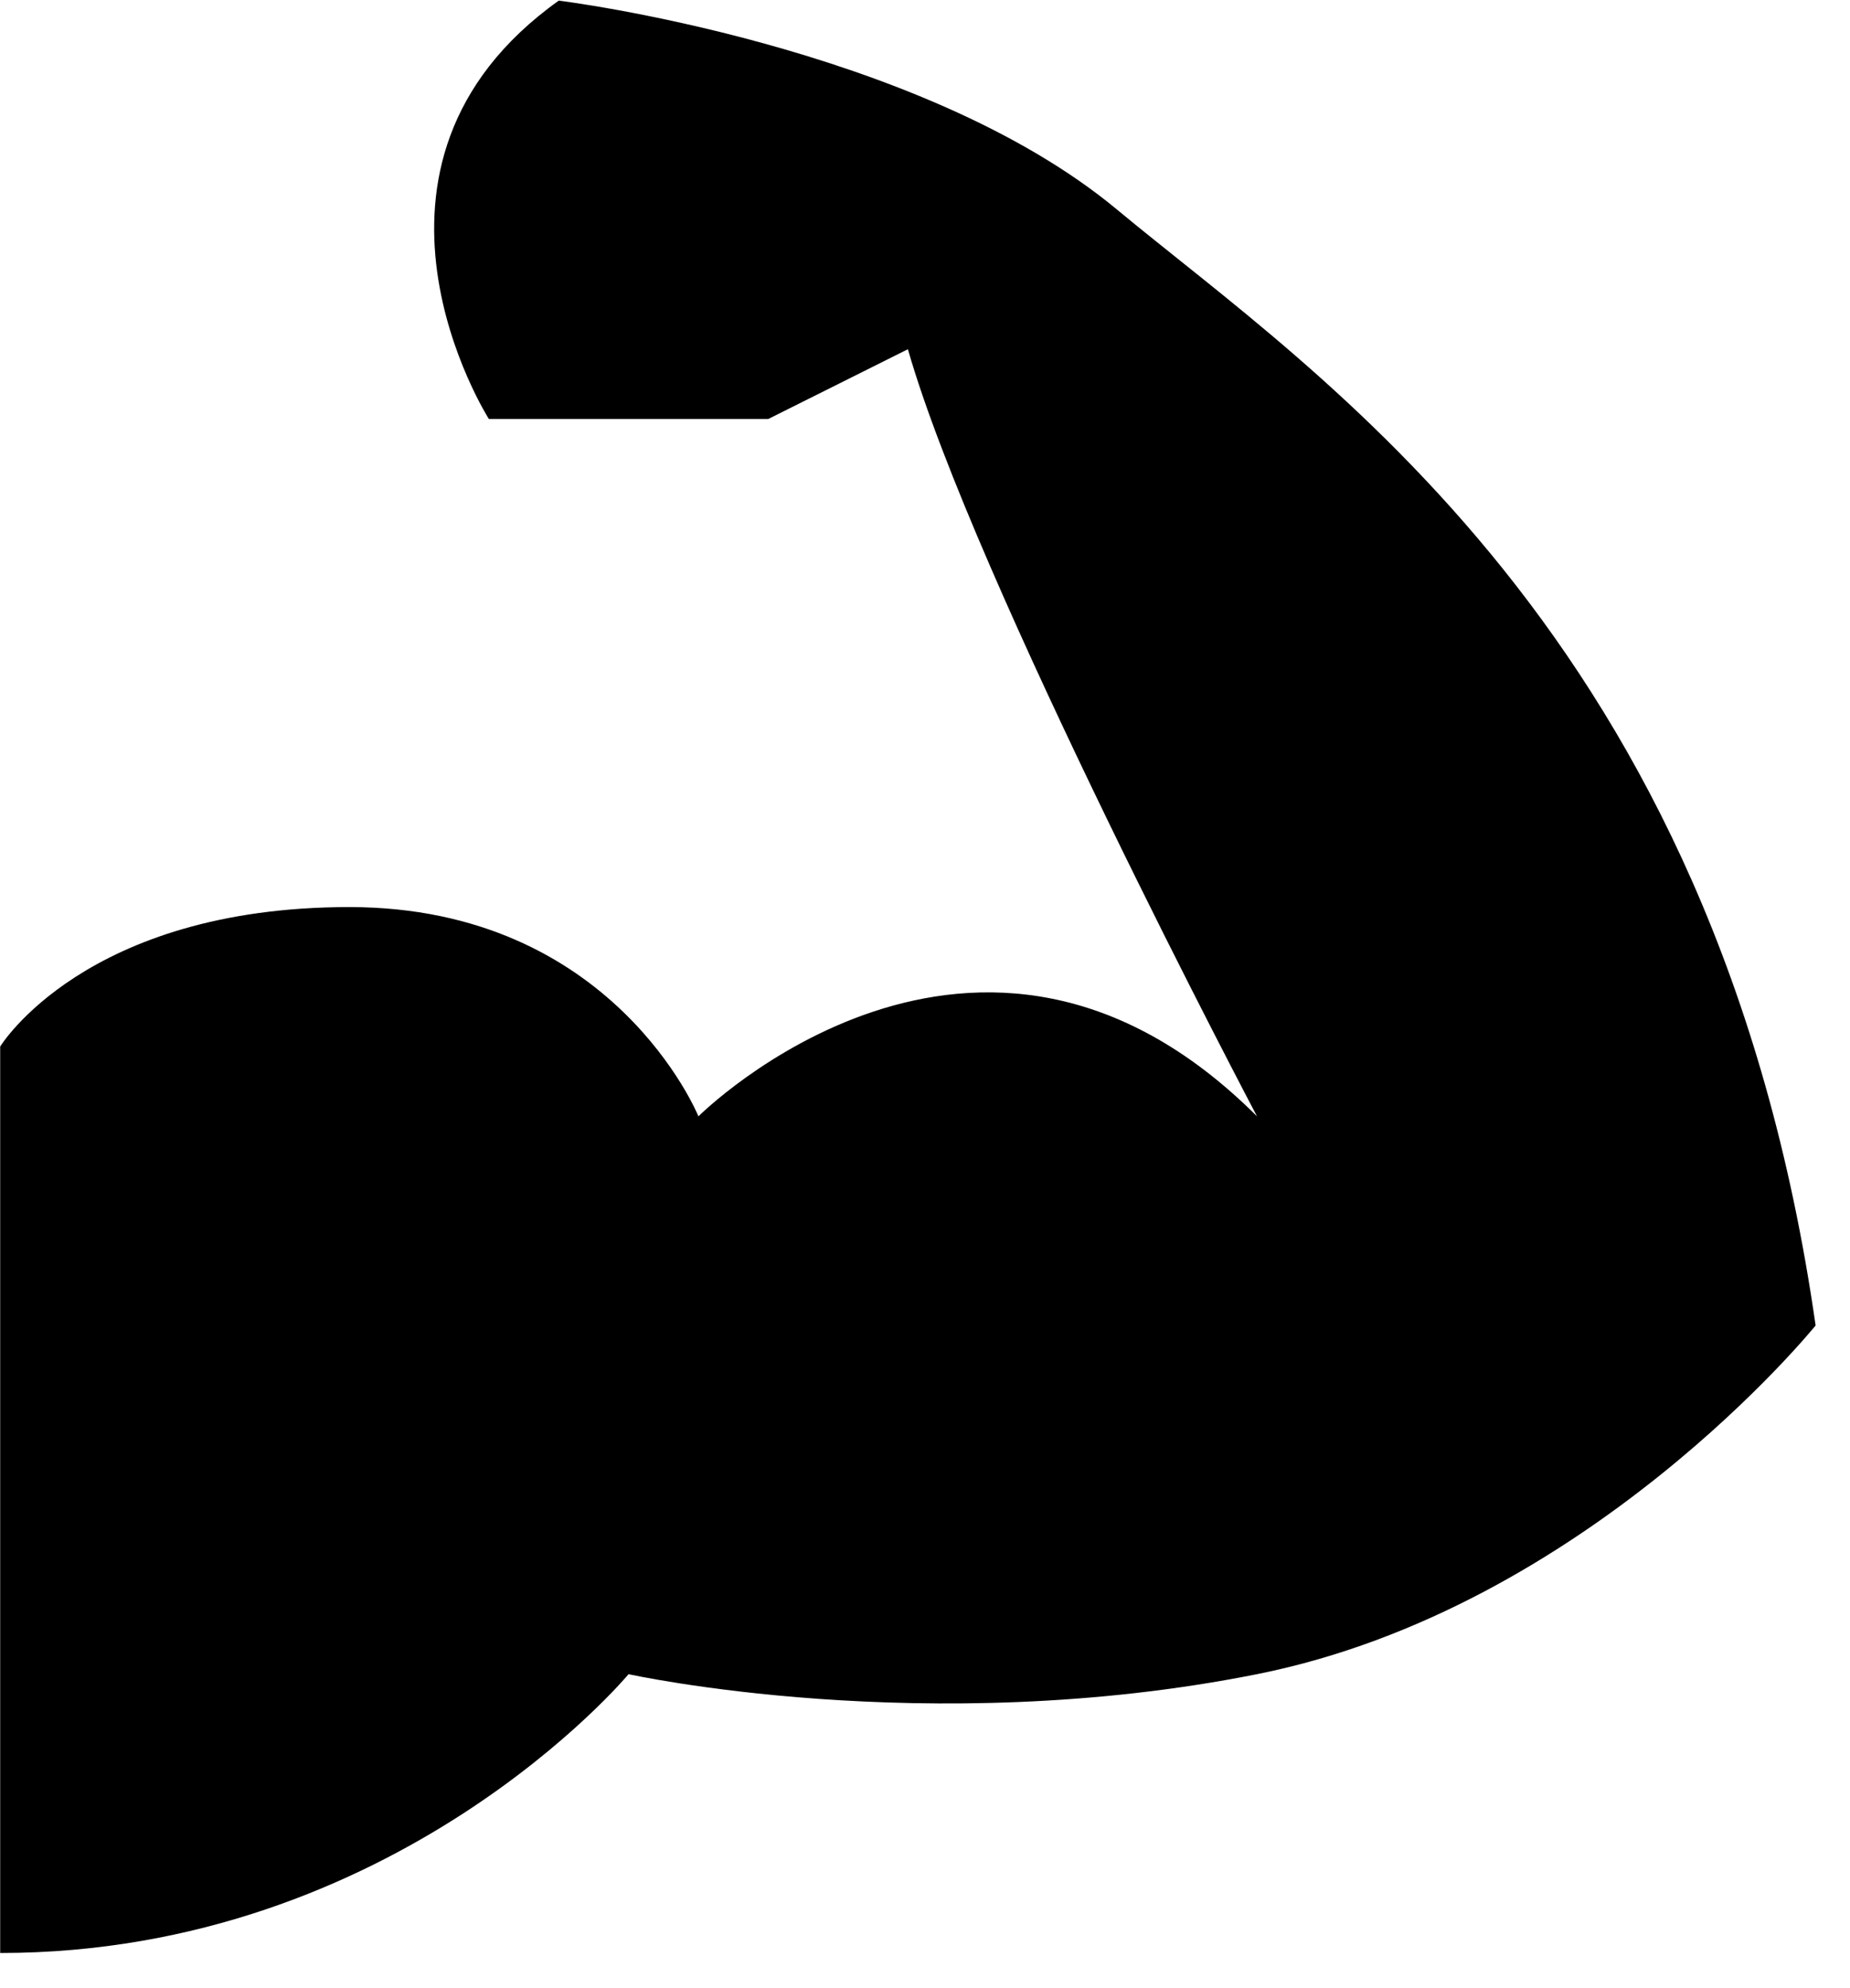 <svg xmlns="http://www.w3.org/2000/svg" xmlns:xlink="http://www.w3.org/1999/xlink" width="107" zoomAndPan="magnify" viewBox="0 0 80.25 86.25" height="115" preserveAspectRatio="xMidYMid meet" version="1.0"><defs><clipPath id="ced97e2436"><path d="M 0 0.027 L 78.766 0.027 L 78.766 84.734 L 0 84.734 Z M 0 0.027 " clip-rule="nonzero"/></clipPath></defs><g clip-path="url(#ced97e2436)"><path fill="#000000" d="M 0.008 45.406 C 0.008 45.406 3.691 39.355 15.152 39.355 C 26.617 39.355 30.297 48.434 30.297 48.434 C 30.297 48.434 42.41 36.332 54.527 48.434 C 54.527 48.434 42.246 25.176 39.383 15.152 L 33.324 18.18 L 21.207 18.18 C 21.207 18.18 14.211 7.184 24.238 0.027 C 24.238 0.027 39.871 1.949 48.469 9.105 C 57.066 16.258 74.457 27.453 78.758 57.508 C 78.758 57.508 68.855 69.777 54.527 72.637 C 40.195 75.496 27.266 72.637 27.266 72.637 C 27.266 72.637 17.203 84.734 0.008 84.734 Z M 0.008 45.406 " fill-opacity="1" fill-rule="nonzero"/></g></svg>